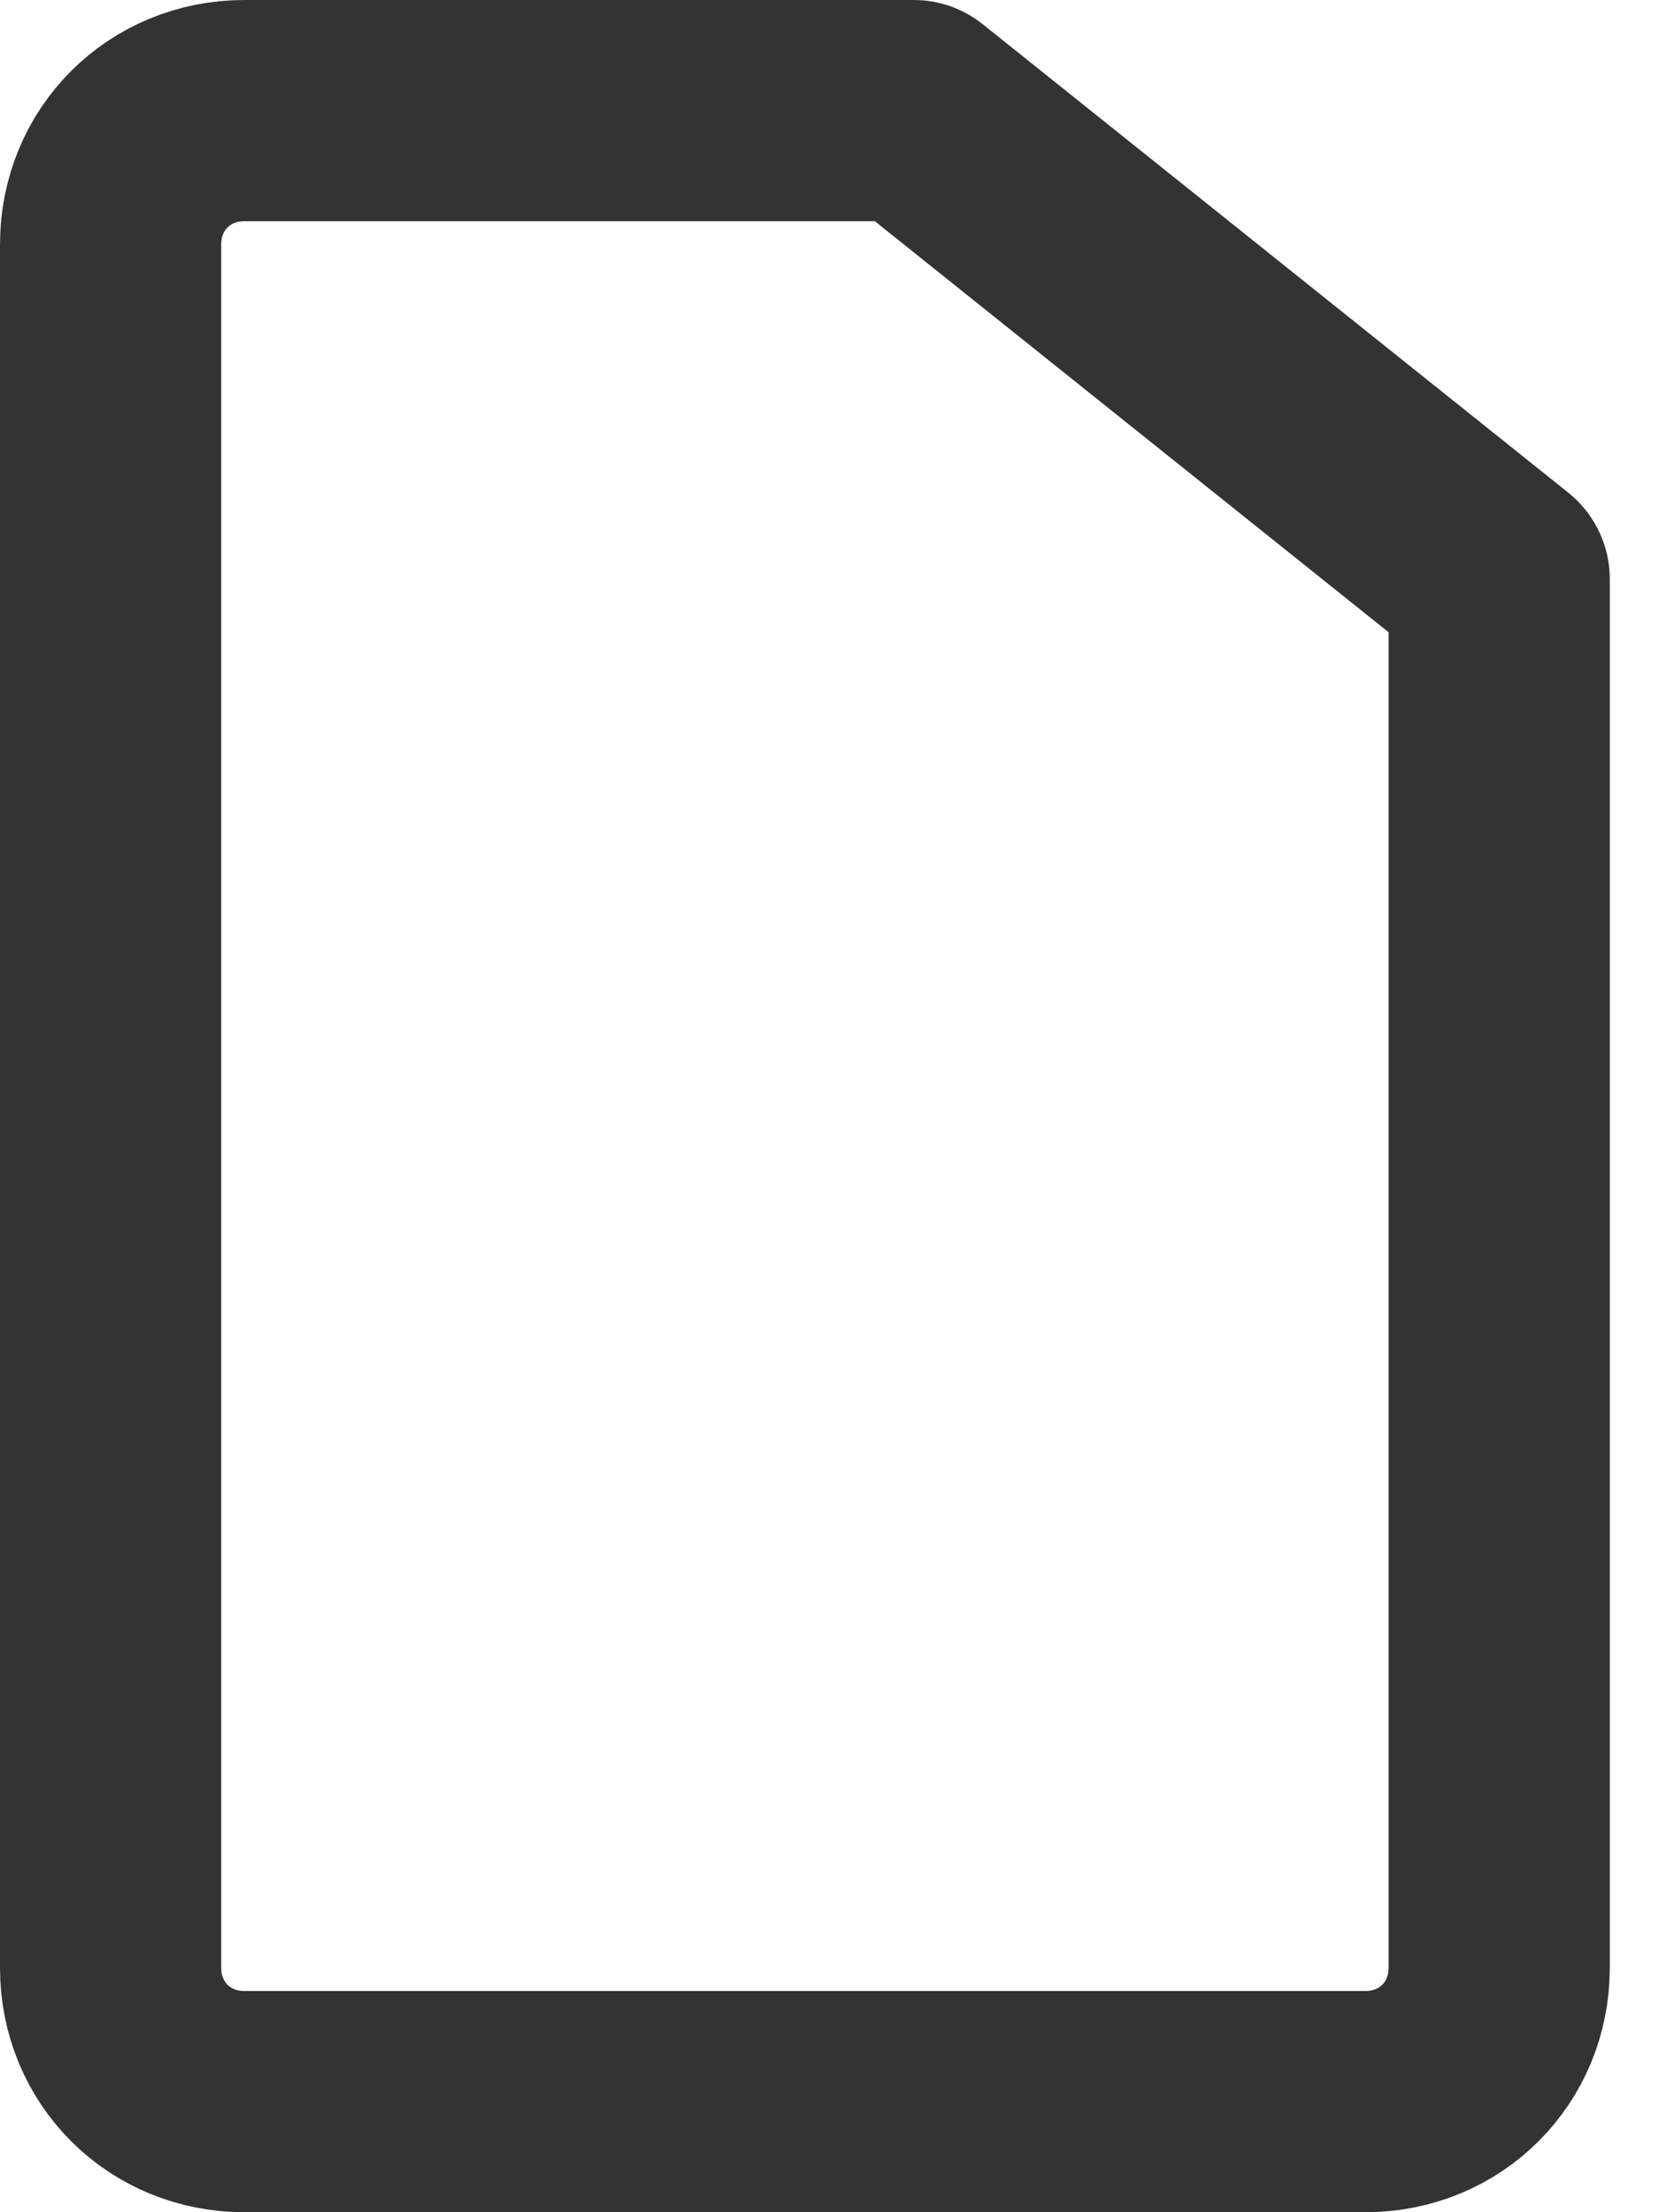 <svg width="15" height="20" viewBox="0 0 15 20" fill="none" xmlns="http://www.w3.org/2000/svg">
<path d="M13.555 5.235V17.79C13.555 18.471 13.025 19 12.345 19H2.21C1.529 19 1 18.471 1 17.79V2.21C1 1.529 1.529 1 2.21 1H8.261L13.555 5.235Z" stroke="#333333" stroke-width="2" stroke-miterlimit="10" stroke-linecap="round" stroke-linejoin="round"/>
</svg>
